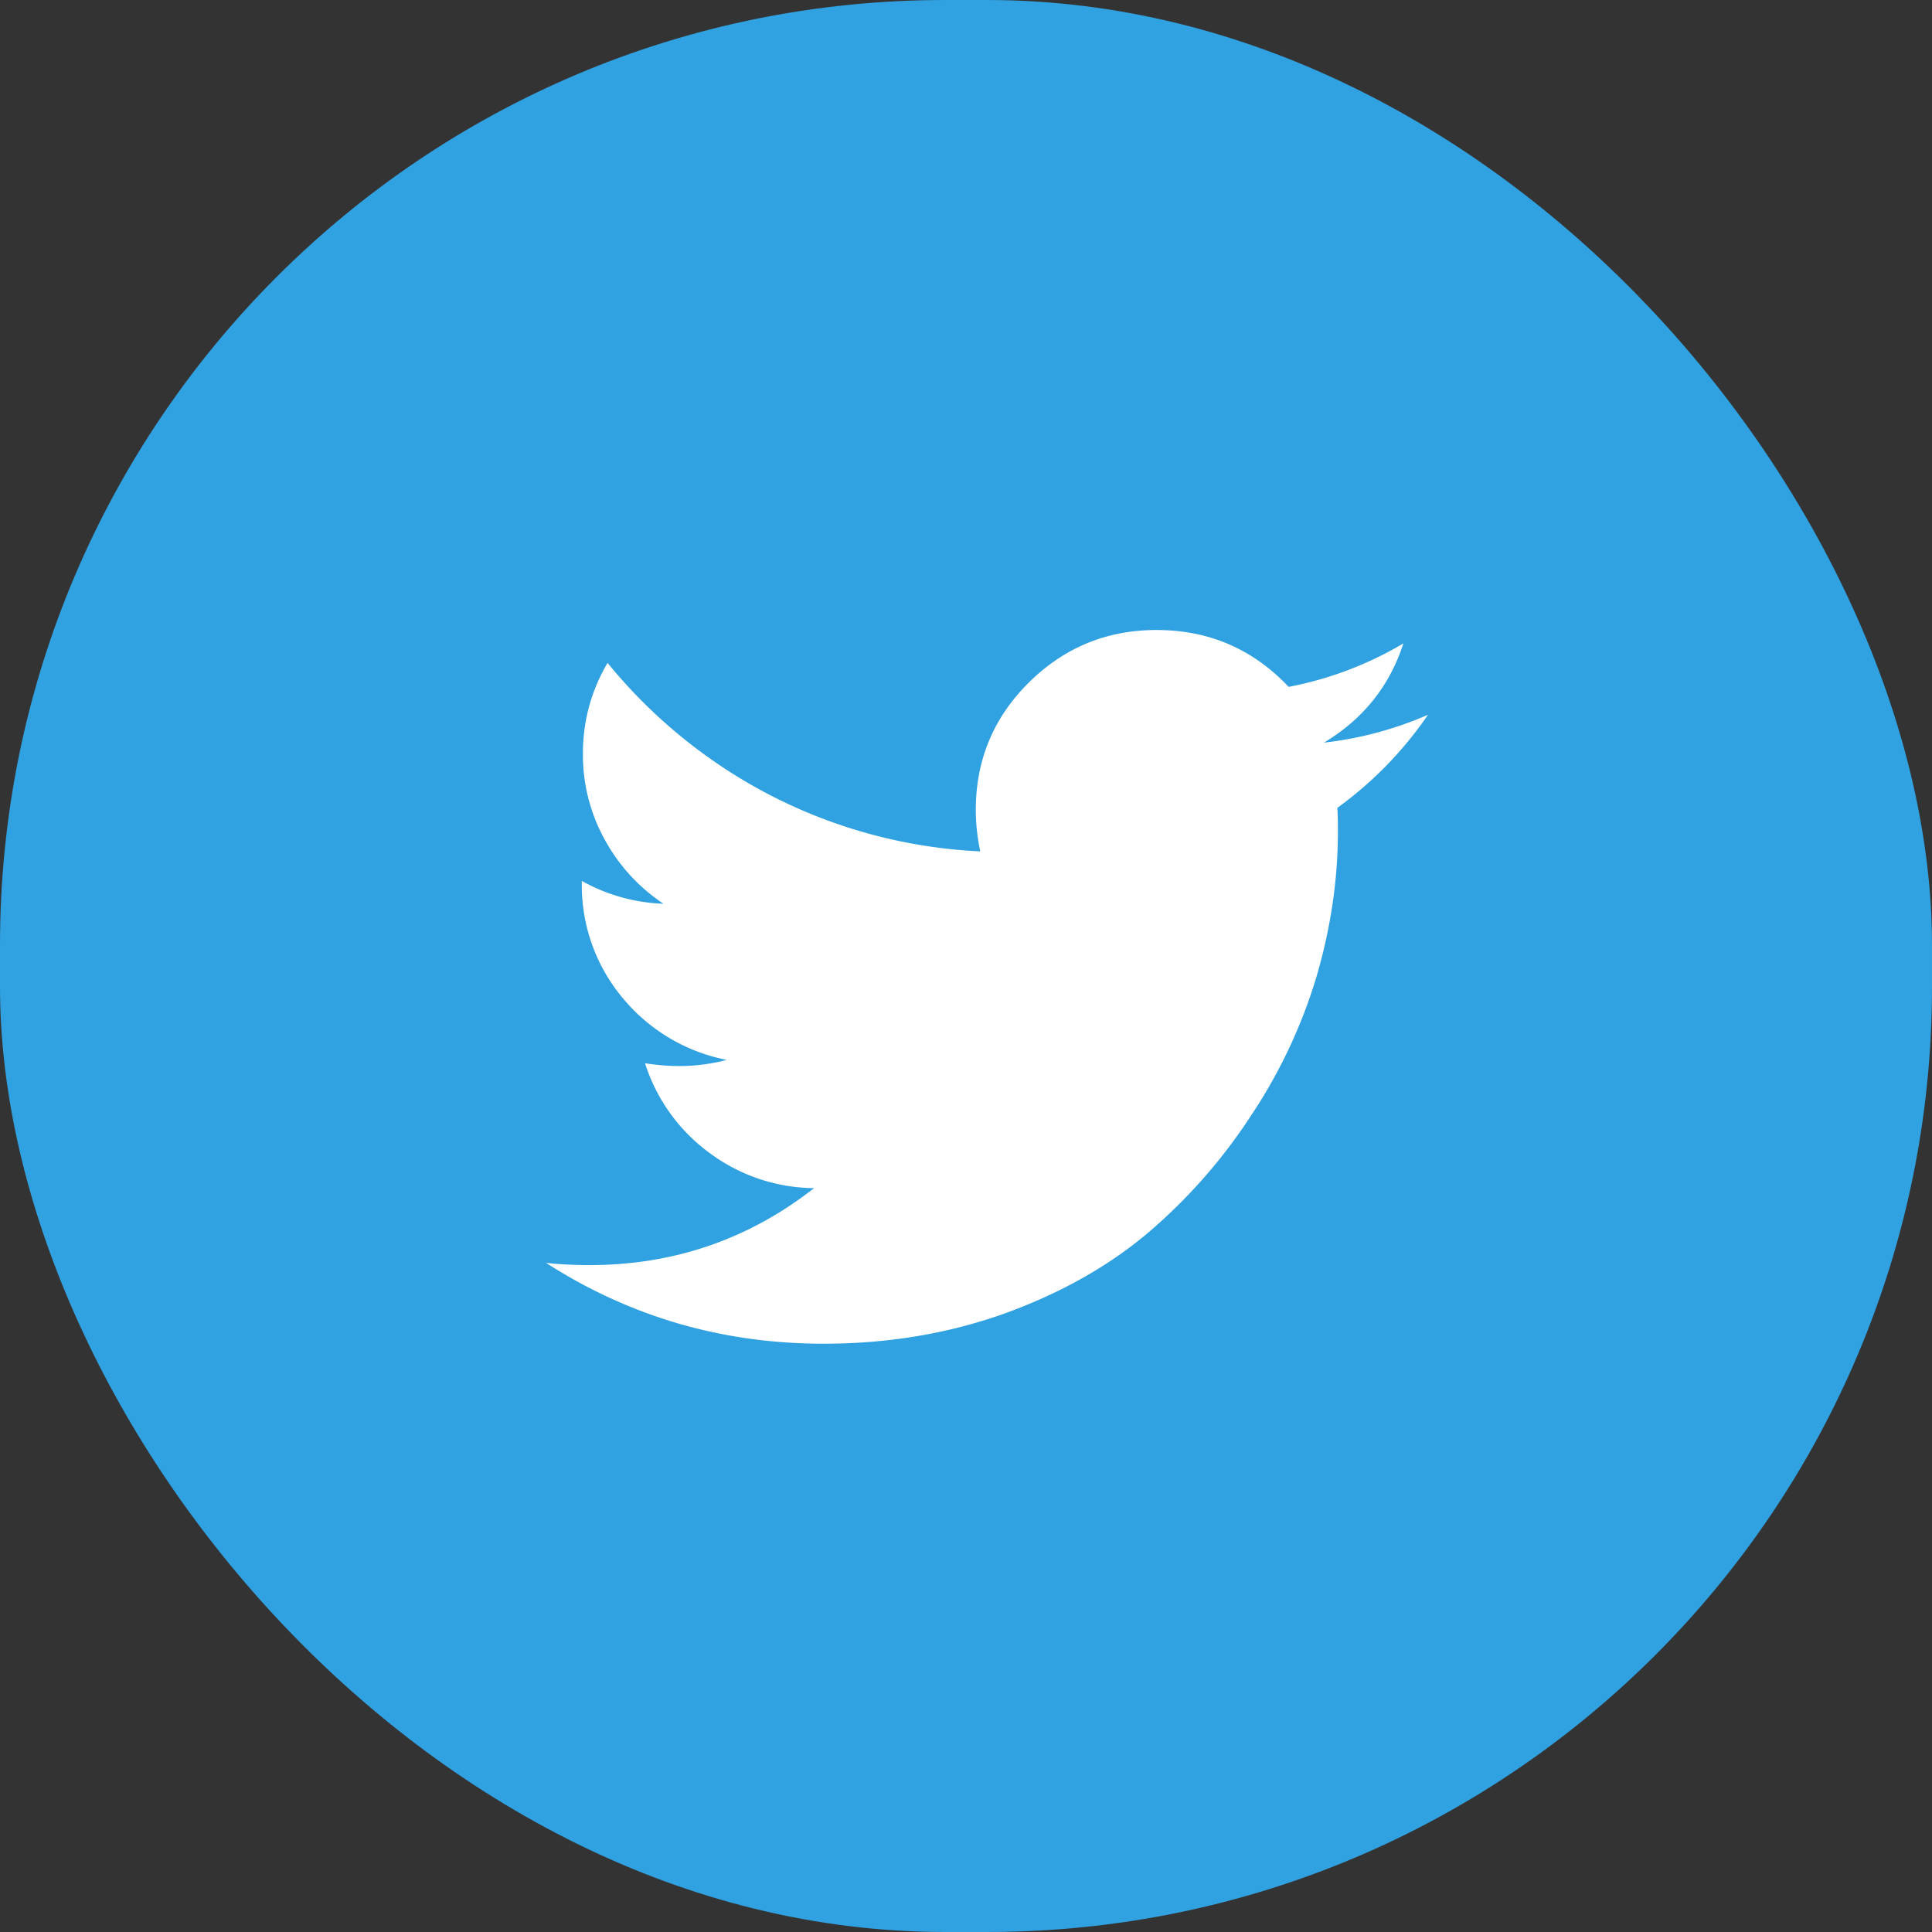 <?xml version="1.0" encoding="utf-8"?><svg width="46" height="46" fill="none" xmlns="http://www.w3.org/2000/svg" viewBox="0 0 46 46"><rect x="0" y="0" width="46" height="46" fill="#333333" stroke="none"/><rect width="46" height="46" rx="22.5" fill="#30A1E1"/><g clip-path="url(#cdclip0_236_13)"><path d="M34 17.018a9.001 9.001 0 01-2.159 2.217c.01.124.014.31.014.558 0 1.15-.17 2.3-.507 3.451a12.34 12.34 0 01-1.545 3.293 12.972 12.972 0 01-2.452 2.801c-.95.806-2.097 1.452-3.438 1.938-1.341.478-2.776.717-4.304.717-2.407 0-4.61-.641-6.609-1.925.31.036.657.053 1.04.053 1.998 0 3.78-.61 5.343-1.832a4.23 4.23 0 01-2.505-.85 4.23 4.23 0 01-1.52-2.123c.294.044.565.066.813.066.382 0 .76-.049 1.133-.146a4.28 4.28 0 01-2.478-1.474 4.177 4.177 0 01-.973-2.735v-.053a4.28 4.28 0 001.945.544 4.29 4.29 0 01-1.399-1.526 4.167 4.167 0 01-.52-2.045c0-.779.196-1.5.587-2.164a12.296 12.296 0 003.917 3.173 12.137 12.137 0 004.957 1.315 4.744 4.744 0 01-.107-.983c0-1.186.418-2.195 1.253-3.027.844-.84 1.861-1.261 3.051-1.261 1.244 0 2.292.451 3.145 1.354a8.458 8.458 0 002.732-1.035c-.329 1.018-.96 1.805-1.892 2.363A8.601 8.601 0 0034 17.018z" fill="#fff"/></g><defs><clipPath id="cdclip0_236_13"><path fill="#fff" transform="translate(13 15)" d="M0 0h21v17H0z"/></clipPath></defs></svg>